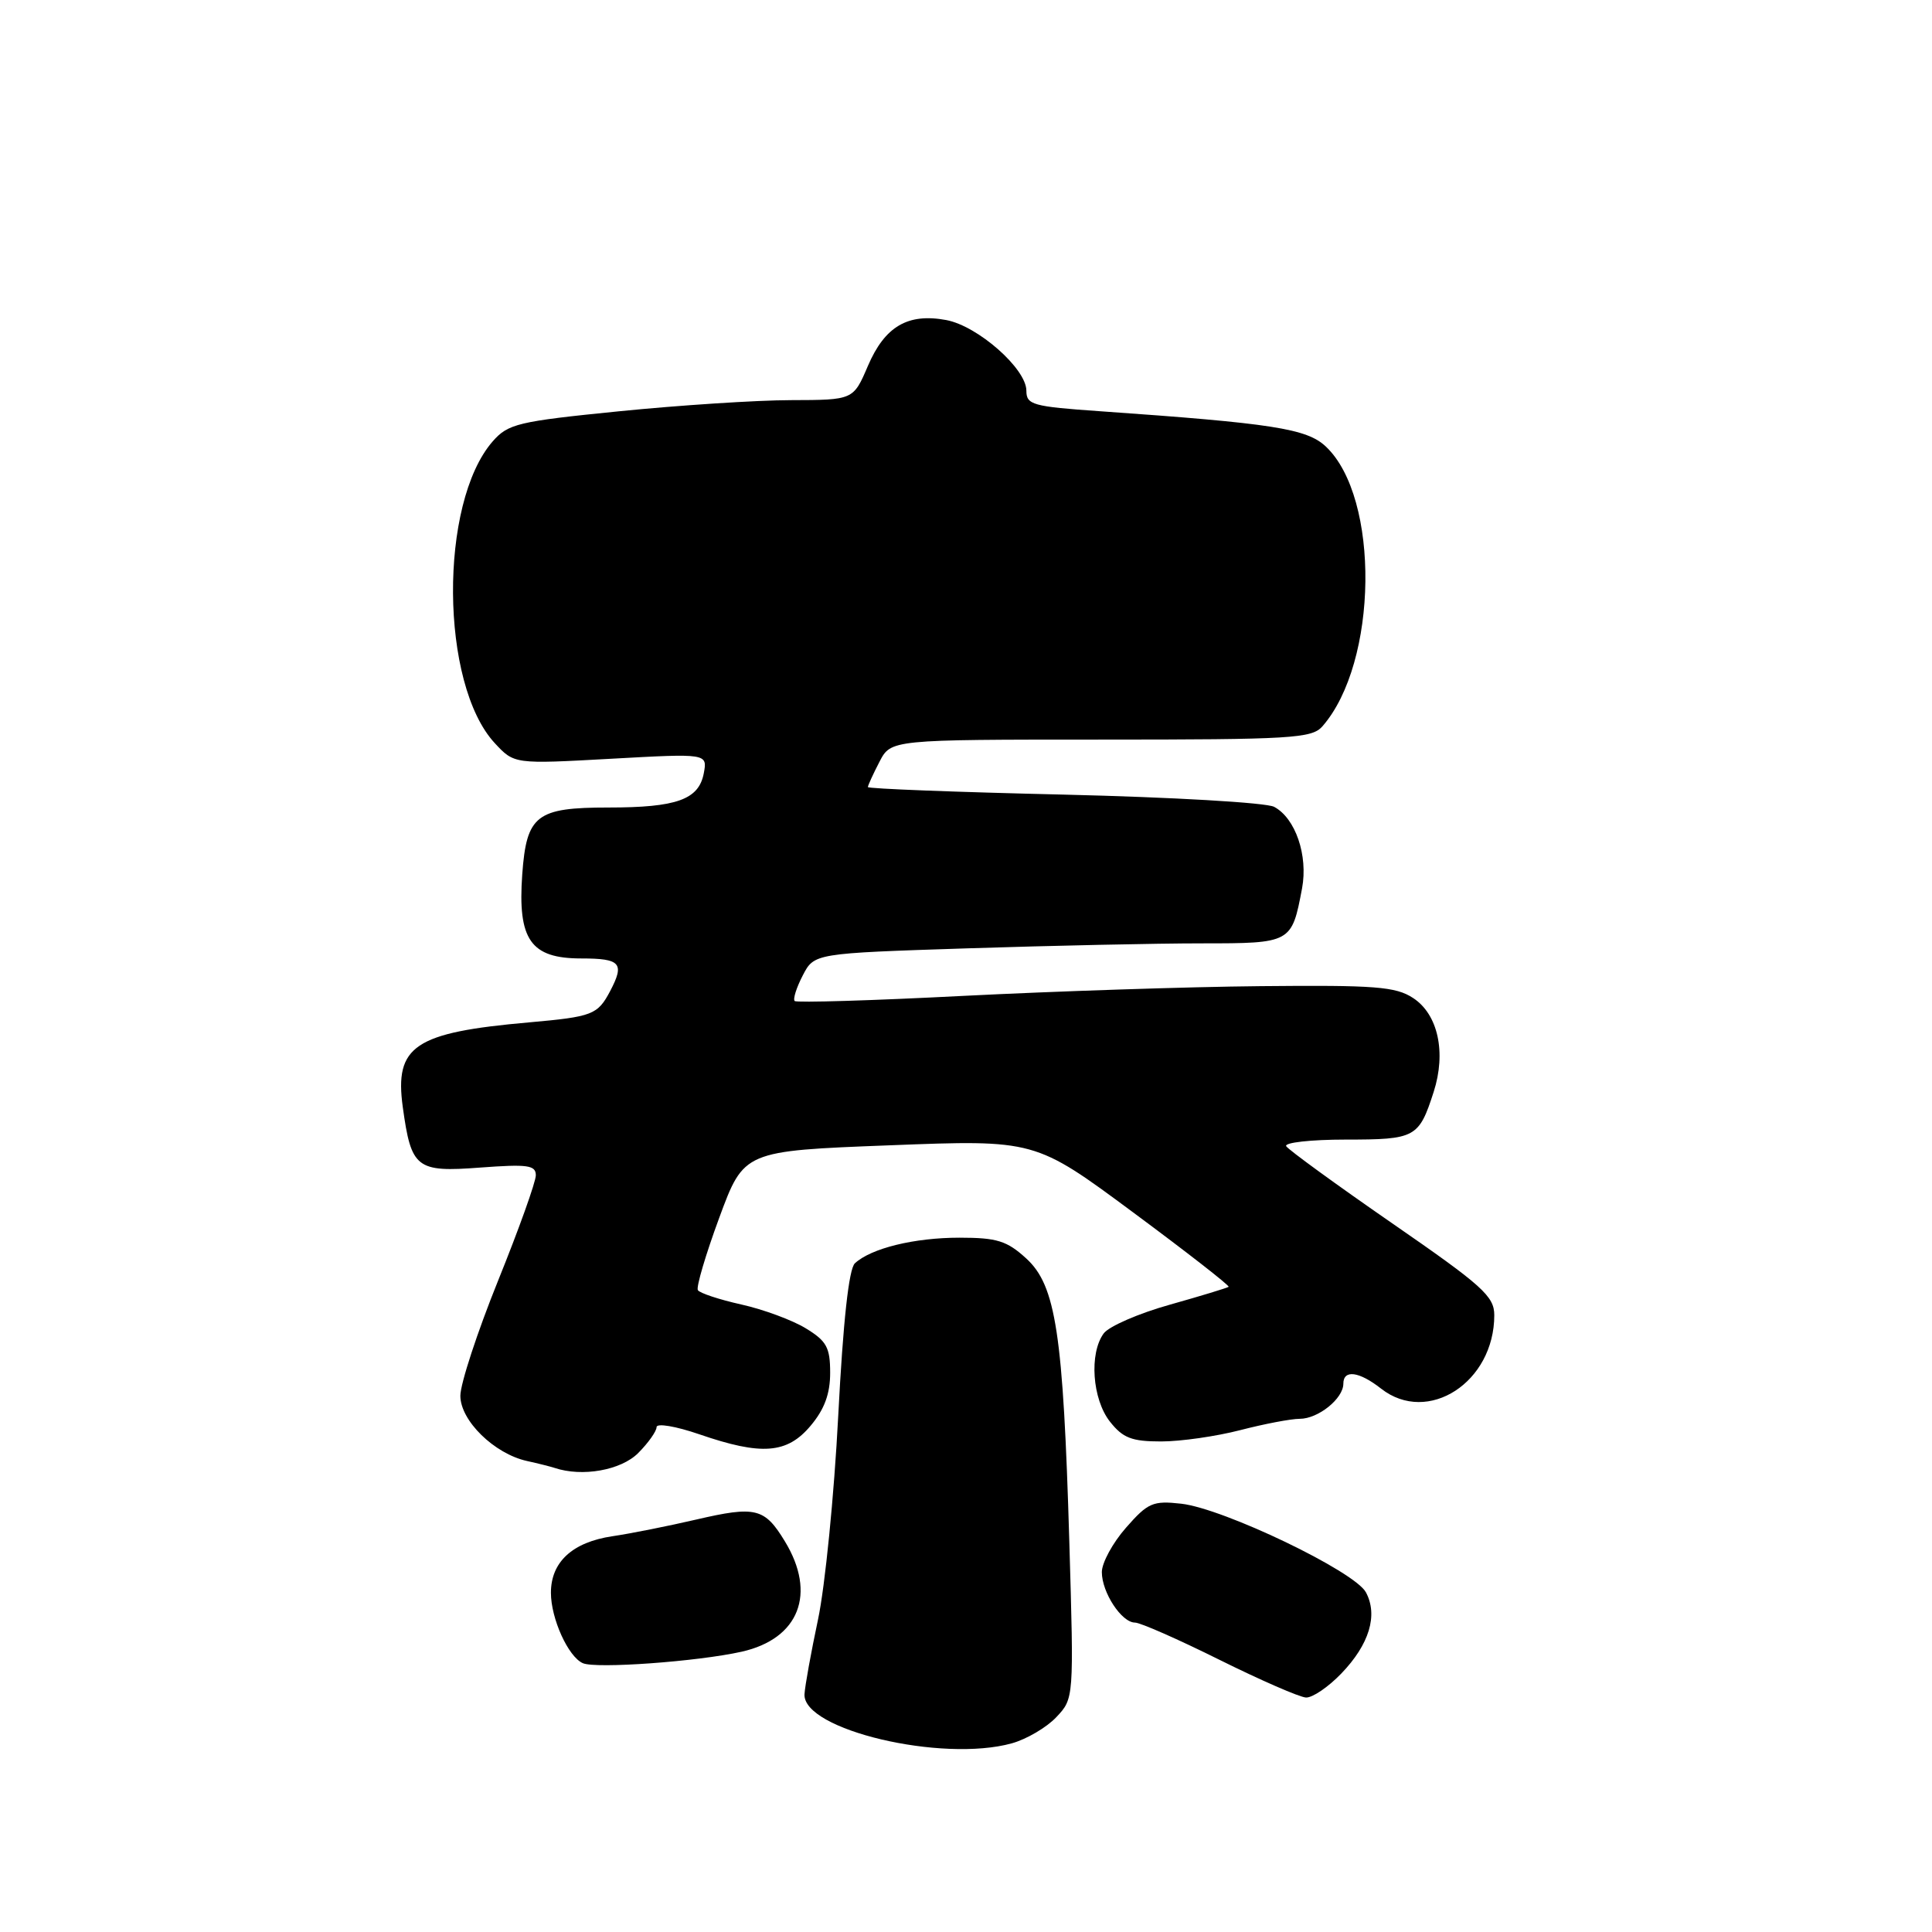 <?xml version="1.0" encoding="UTF-8" standalone="no"?>
<!DOCTYPE svg PUBLIC "-//W3C//DTD SVG 1.1//EN" "http://www.w3.org/Graphics/SVG/1.1/DTD/svg11.dtd" >
<svg xmlns="http://www.w3.org/2000/svg" xmlns:xlink="http://www.w3.org/1999/xlink" version="1.1" viewBox="0 0 256 256">
 <g >
 <path fill="currentColor"
d=" M 134.07 231.00 C 136.04 230.45 138.69 228.89 139.97 227.53 C 142.30 225.06 142.30 225.04 141.69 204.28 C 140.88 176.67 139.91 170.34 135.98 166.75 C 133.42 164.41 132.10 164.00 127.13 164.00 C 121.15 164.00 115.44 165.40 113.28 167.39 C 112.48 168.12 111.72 175.03 111.07 187.60 C 110.53 198.10 109.32 210.25 108.39 214.60 C 107.47 218.94 106.66 223.40 106.60 224.50 C 106.36 229.21 124.81 233.57 134.07 231.00 Z  M 177.73 221.75 C 181.44 217.90 182.62 214.02 180.99 210.99 C 179.50 208.21 162.16 199.89 156.53 199.25 C 152.77 198.83 152.11 199.11 149.20 202.43 C 147.44 204.43 146.00 207.08 146.00 208.31 C 146.00 211.01 148.62 215.00 150.39 215.00 C 151.09 215.00 156.13 217.22 161.58 219.93 C 167.04 222.64 172.20 224.89 173.05 224.93 C 173.91 224.97 176.01 223.54 177.73 221.75 Z  M 98.27 218.86 C 105.89 217.15 108.23 211.16 103.99 204.22 C 101.31 199.81 100.13 199.52 92.25 201.35 C 88.54 202.21 83.54 203.21 81.14 203.56 C 75.85 204.35 73.00 206.97 73.00 211.05 C 73.00 214.47 75.29 219.53 77.23 220.38 C 78.96 221.14 92.41 220.17 98.27 218.86 Z  M 84.55 192.55 C 85.90 191.20 87.00 189.64 87.00 189.10 C 87.00 188.55 89.55 188.98 92.66 190.05 C 100.91 192.89 104.29 192.64 107.41 188.92 C 109.24 186.75 110.00 184.69 110.00 181.91 C 110.00 178.54 109.53 177.69 106.77 176.01 C 104.99 174.92 101.14 173.50 98.22 172.85 C 95.30 172.20 92.71 171.34 92.47 170.95 C 92.23 170.56 93.50 166.25 95.30 161.37 C 98.57 152.50 98.57 152.50 117.86 151.76 C 137.14 151.01 137.14 151.01 150.12 160.63 C 157.25 165.91 162.96 170.36 162.80 170.51 C 162.63 170.65 159.12 171.72 155.00 172.88 C 150.88 174.03 146.94 175.75 146.25 176.68 C 144.30 179.33 144.73 185.39 147.07 188.37 C 148.79 190.55 149.96 191.00 153.86 191.00 C 156.46 191.00 161.17 190.32 164.34 189.50 C 167.51 188.68 171.05 188.00 172.22 188.00 C 174.67 188.00 178.00 185.32 178.00 183.35 C 178.00 181.44 180.08 181.71 183.00 184.00 C 189.21 188.86 198.00 183.15 198.00 174.27 C 198.00 171.76 196.45 170.37 184.48 162.10 C 177.05 156.96 170.73 152.36 170.43 151.88 C 170.13 151.40 173.68 151.00 178.32 151.00 C 187.56 151.00 188.01 150.76 189.97 144.68 C 191.65 139.45 190.55 134.40 187.24 132.24 C 184.94 130.73 182.22 130.52 167.04 130.67 C 157.39 130.76 139.66 131.35 127.63 131.96 C 115.59 132.58 105.55 132.88 105.30 132.64 C 105.05 132.39 105.53 130.87 106.37 129.25 C 107.89 126.32 107.89 126.32 128.19 125.66 C 139.36 125.30 153.32 125.00 159.21 125.00 C 171.11 125.00 171.16 124.97 172.53 117.71 C 173.34 113.35 171.66 108.42 168.83 106.91 C 167.79 106.35 155.30 105.63 140.97 105.29 C 126.69 104.96 115.00 104.51 115.00 104.29 C 115.00 104.08 115.69 102.57 116.53 100.95 C 118.05 98.00 118.05 98.00 145.87 98.00 C 171.11 98.00 173.83 97.84 175.22 96.25 C 182.61 87.82 182.88 65.93 175.67 59.16 C 173.15 56.79 168.61 56.09 145.75 54.49 C 136.83 53.87 136.00 53.64 136.00 51.77 C 136.00 48.86 129.58 43.20 125.39 42.41 C 120.30 41.46 117.25 43.24 115.00 48.49 C 113.07 53.00 113.07 53.00 104.79 53.02 C 100.23 53.03 89.97 53.70 82.00 54.50 C 68.63 55.84 67.33 56.15 65.28 58.49 C 58.15 66.67 58.31 90.65 65.56 98.47 C 68.14 101.25 68.14 101.25 80.95 100.54 C 93.75 99.83 93.75 99.83 93.25 102.49 C 92.58 105.95 89.66 107.00 80.63 107.00 C 71.06 107.00 69.77 108.00 69.20 115.86 C 68.58 124.53 70.31 127.00 77.02 127.00 C 82.24 127.00 82.79 127.63 80.85 131.32 C 79.19 134.46 78.53 134.72 70.11 135.47 C 54.91 136.81 52.26 138.59 53.37 146.69 C 54.49 154.82 55.16 155.35 63.61 154.71 C 69.92 154.24 71.00 154.39 71.00 155.73 C 71.00 156.60 68.75 162.89 66.00 169.69 C 63.25 176.50 61.00 183.36 61.00 184.95 C 61.00 188.24 65.49 192.63 69.83 193.59 C 71.30 193.91 72.95 194.33 73.50 194.51 C 77.15 195.73 82.27 194.82 84.55 192.55 Z "/>
</g>
</svg>
